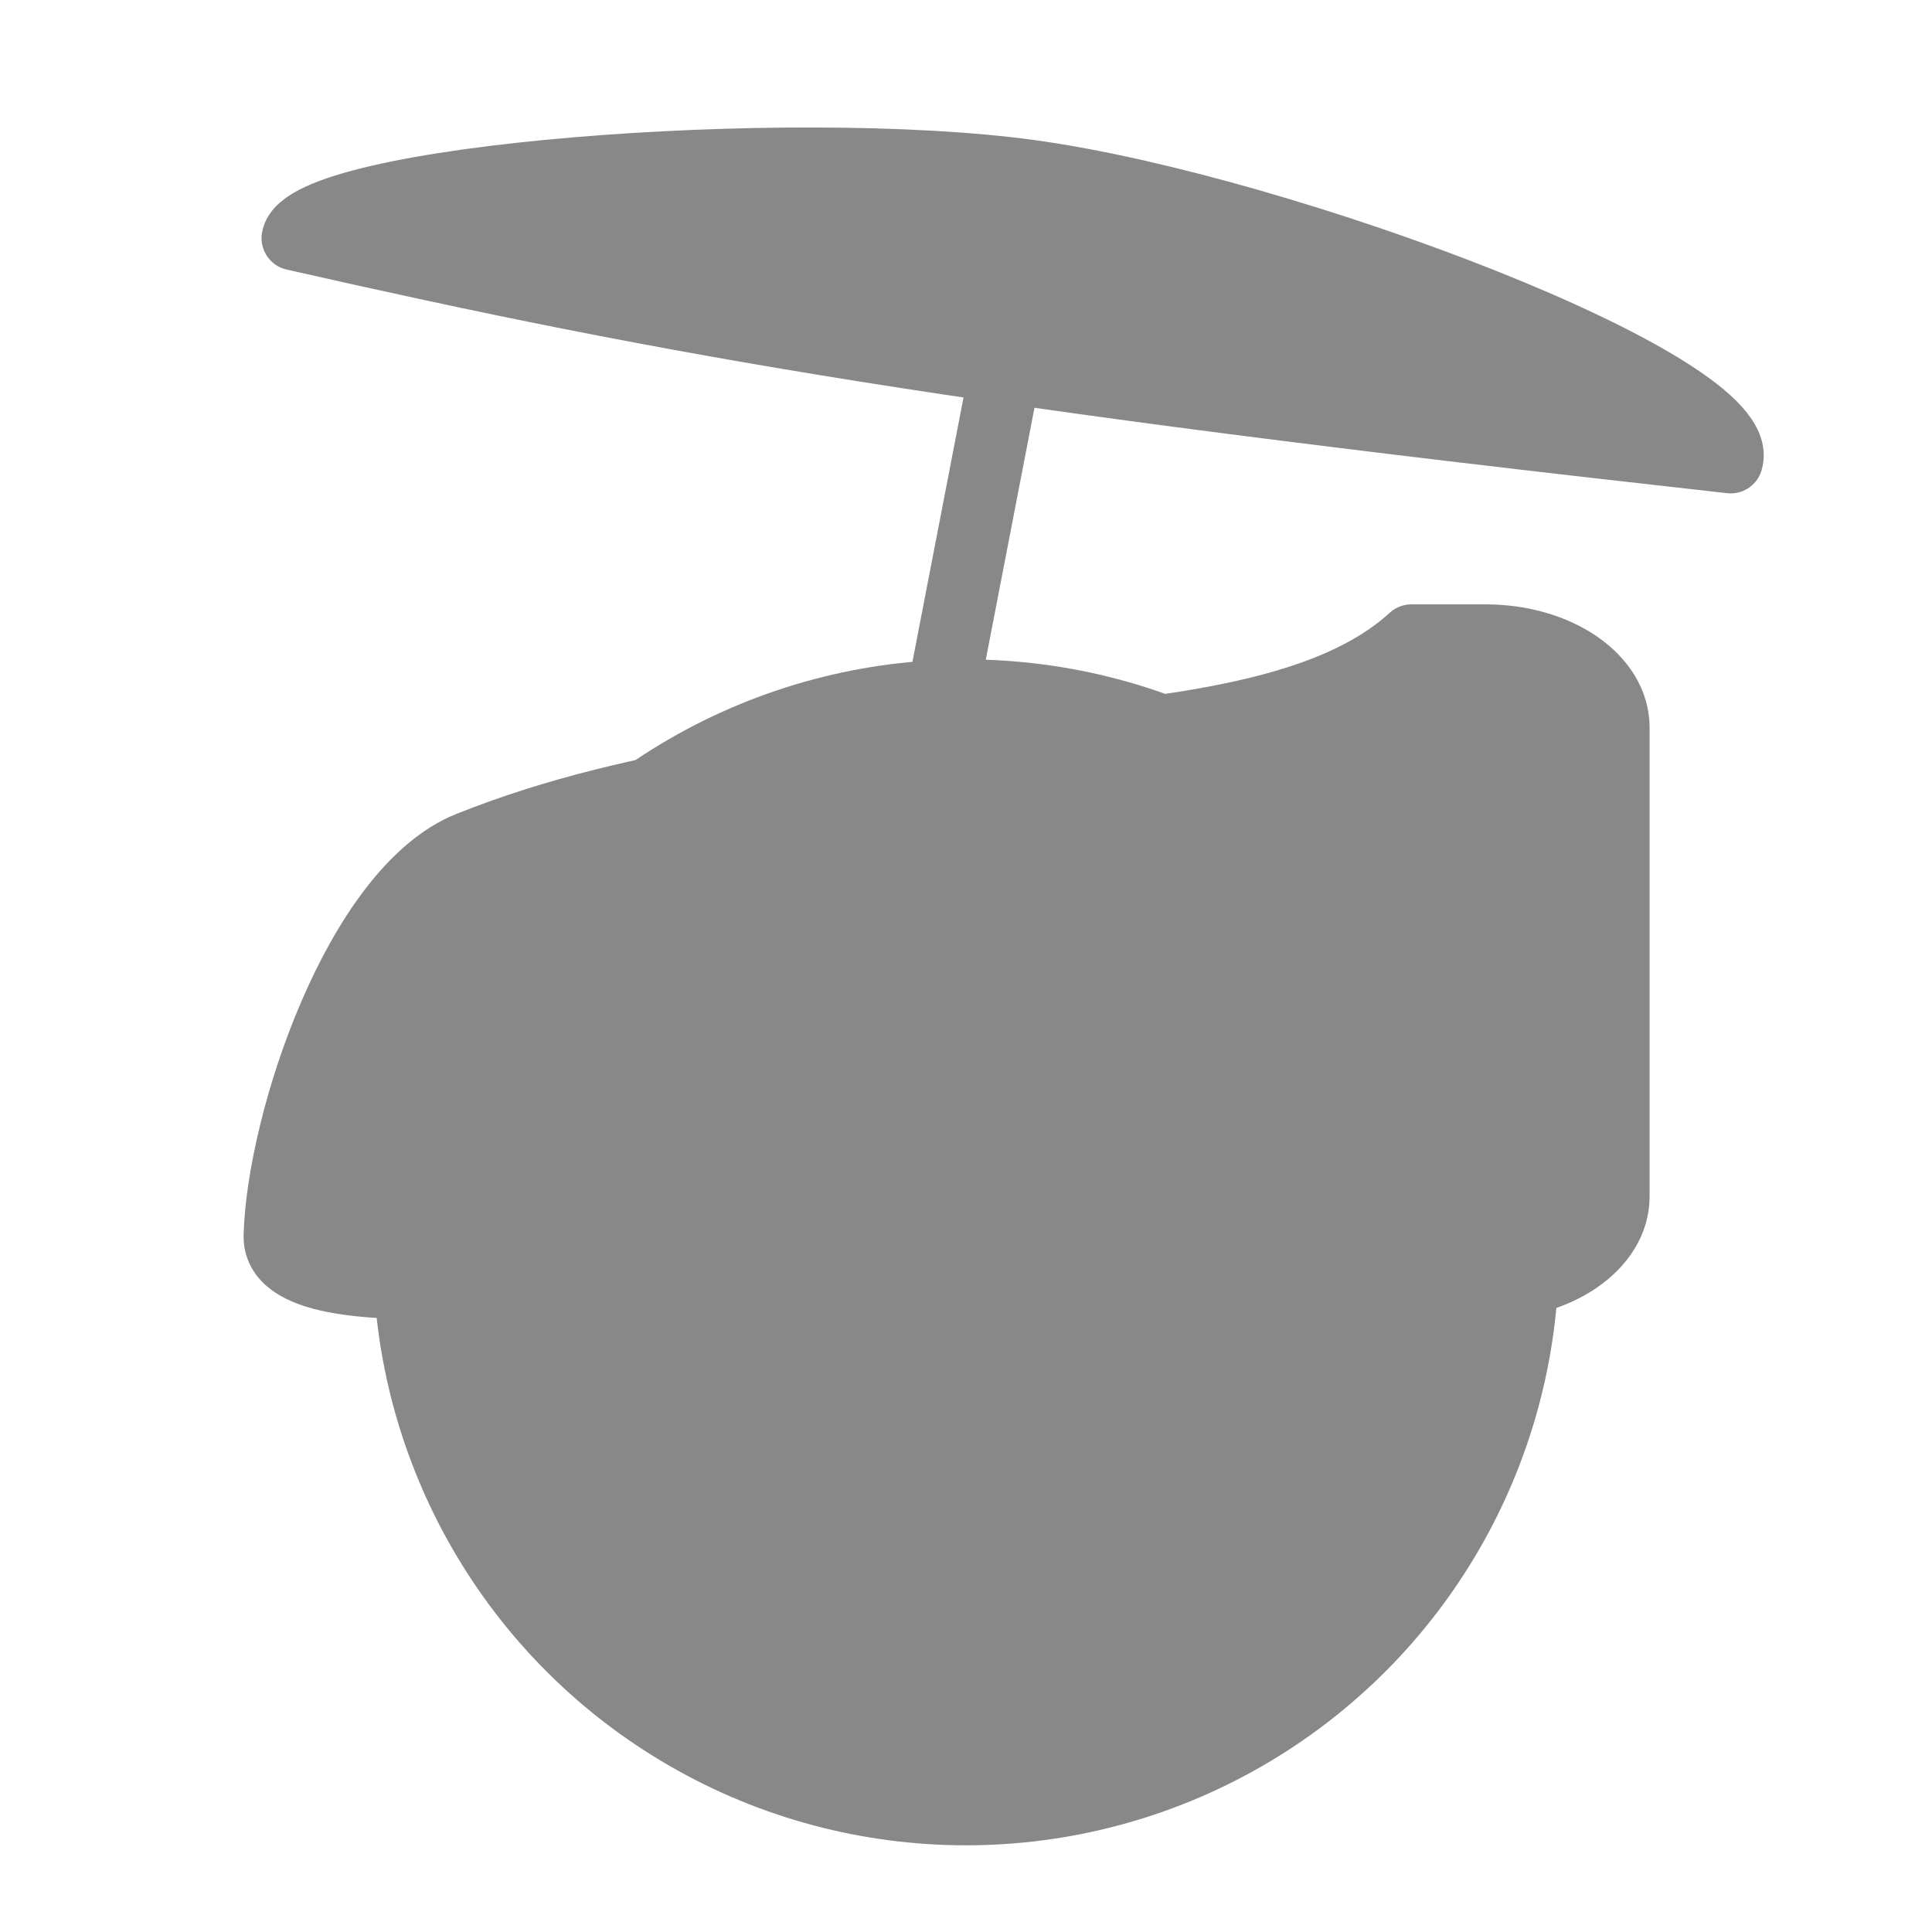 <?xml version="1.0" encoding="UTF-8" standalone="no"?>
<svg
   height="45"
   width="45"
   version="1.1"
   id="svg24"
   sodipodi:docname="synochess-rook.svg"
   inkscape:version="1.2.2 (b0a8486541, 2022-12-01)"
   xmlns:inkscape="http://www.inkscape.org/namespaces/inkscape"
   xmlns:sodipodi="http://sodipodi.sourceforge.net/DTD/sodipodi-0.dtd"
   xmlns="http://www.w3.org/2000/svg"
   xmlns:svg="http://www.w3.org/2000/svg">
  <defs
     id="defs28" />
  <sodipodi:namedview
     id="namedview26"
     pagecolor="#ffffff"
     bordercolor="#666666"
     borderopacity="1.0"
     inkscape:showpageshadow="2"
     inkscape:pageopacity="0.0"
     inkscape:pagecheckerboard="0"
     inkscape:deskcolor="#d1d1d1"
     showgrid="false"
     inkscape:zoom="22.822222"
     inkscape:cx="22.5"
     inkscape:cy="22.478092"
     inkscape:window-width="2494"
     inkscape:window-height="1371"
     inkscape:window-x="0"
     inkscape:window-y="0"
     inkscape:window-maximized="1"
     inkscape:current-layer="svg24" />
  <path
     d="m 32.874,14.827 h 1.731 c 1.699,0 3.067,0.944 3.067,2.117 v 10.927 c 0,1.173 -1.368,2.117 -3.067,2.117 H 10.395 c -1.699,0 -4.004,-0.041 -3.971,-1.213 0.075,-2.663 1.872,-8.075 4.481,-9.119 8.132,-3.255 18.185,-1.364 21.968,-4.828 z"
     stroke-linecap="round"
     stroke-linejoin="round"
     stroke-width="1.5"
     id="path2"
     style="fill:#888888;stroke:#888888" />
  <circle
     cx="22.5"
     cy="29.17"
     r="12.33"
     stroke-linecap="round"
     stroke-linejoin="round"
     stroke-width="2.962"
     id="circle4"
     style="fill:#888888;stroke:#888888" />
  <path
     d="M 21.833,16.807 23.857,6.332"
     stroke-width="1.668"
     id="path18"
     style="fill:#888888;stroke:#888888" />
  <path
     d="M 6.842,5.547 C 15.749,7.567 22.258,8.73 40.311,10.742 40.865,8.95 29.884,4.814 24.003,4.007 18.378,3.236 7.082,4.105 6.842,5.547 Z"
     stroke-linejoin="round"
     stroke-width="1.5"
     id="path20"
     style="fill:#888888;stroke:#888888" />
</svg>
